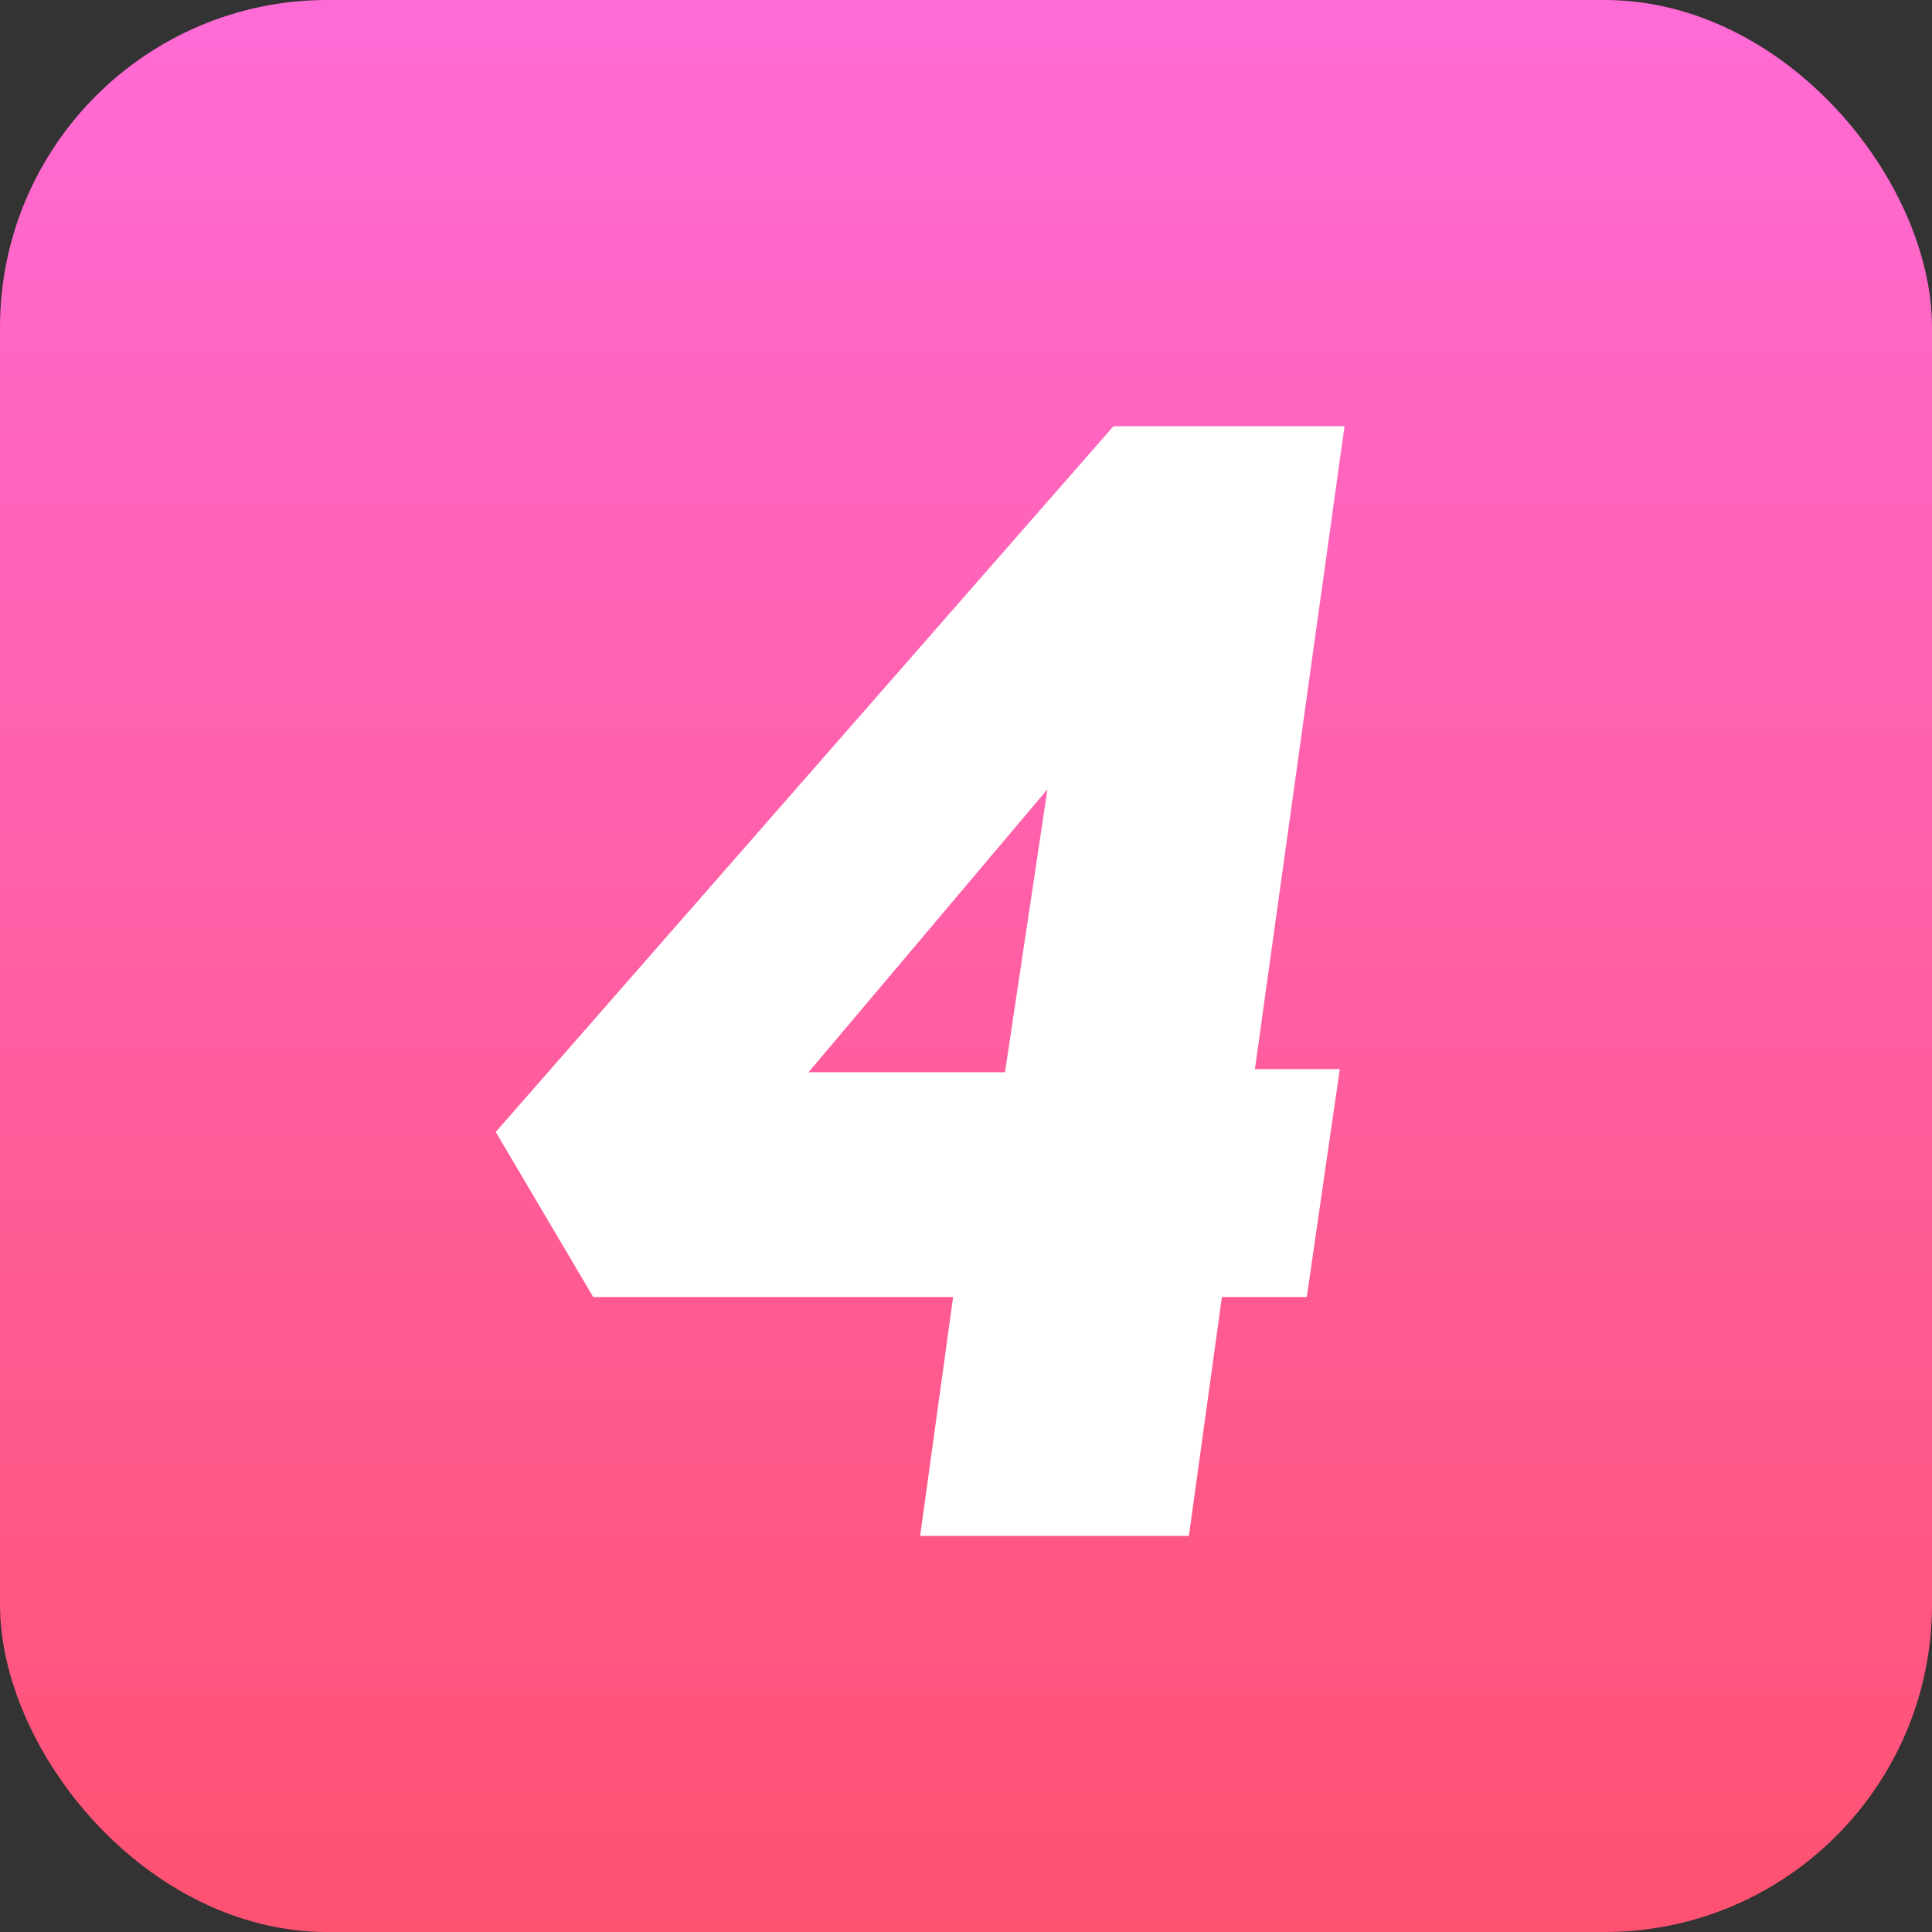<svg width="59" height="59" viewBox="0 0 59 59" fill="none" xmlns="http://www.w3.org/2000/svg">
<rect x="0" y="0" width="59" height="59" fill="#333333" stroke="none"/>
<rect width="59" height="59" rx="10" fill="url(#paint0_linear_393_215)"/>
<path d="M40.915 32.648H38.323L41.059 13.016H34.003L15.139 34.568L18.115 39.608H29.107L28.099 46.904H36.307L37.315 39.608H39.907L40.915 32.648ZM24.691 32.744L31.987 24.104L30.691 32.744H24.691Z" fill="white"/>
<defs>
<linearGradient id="paint0_linear_393_215" x1="29.5" y1="59" x2="29.5" y2="-1.58954e-06" gradientUnits="userSpaceOnUse">
<stop stop-color="#FF5271"/>
<stop offset="1" stop-color="#FF6BD6"/>
</linearGradient>
</defs>
</svg>
